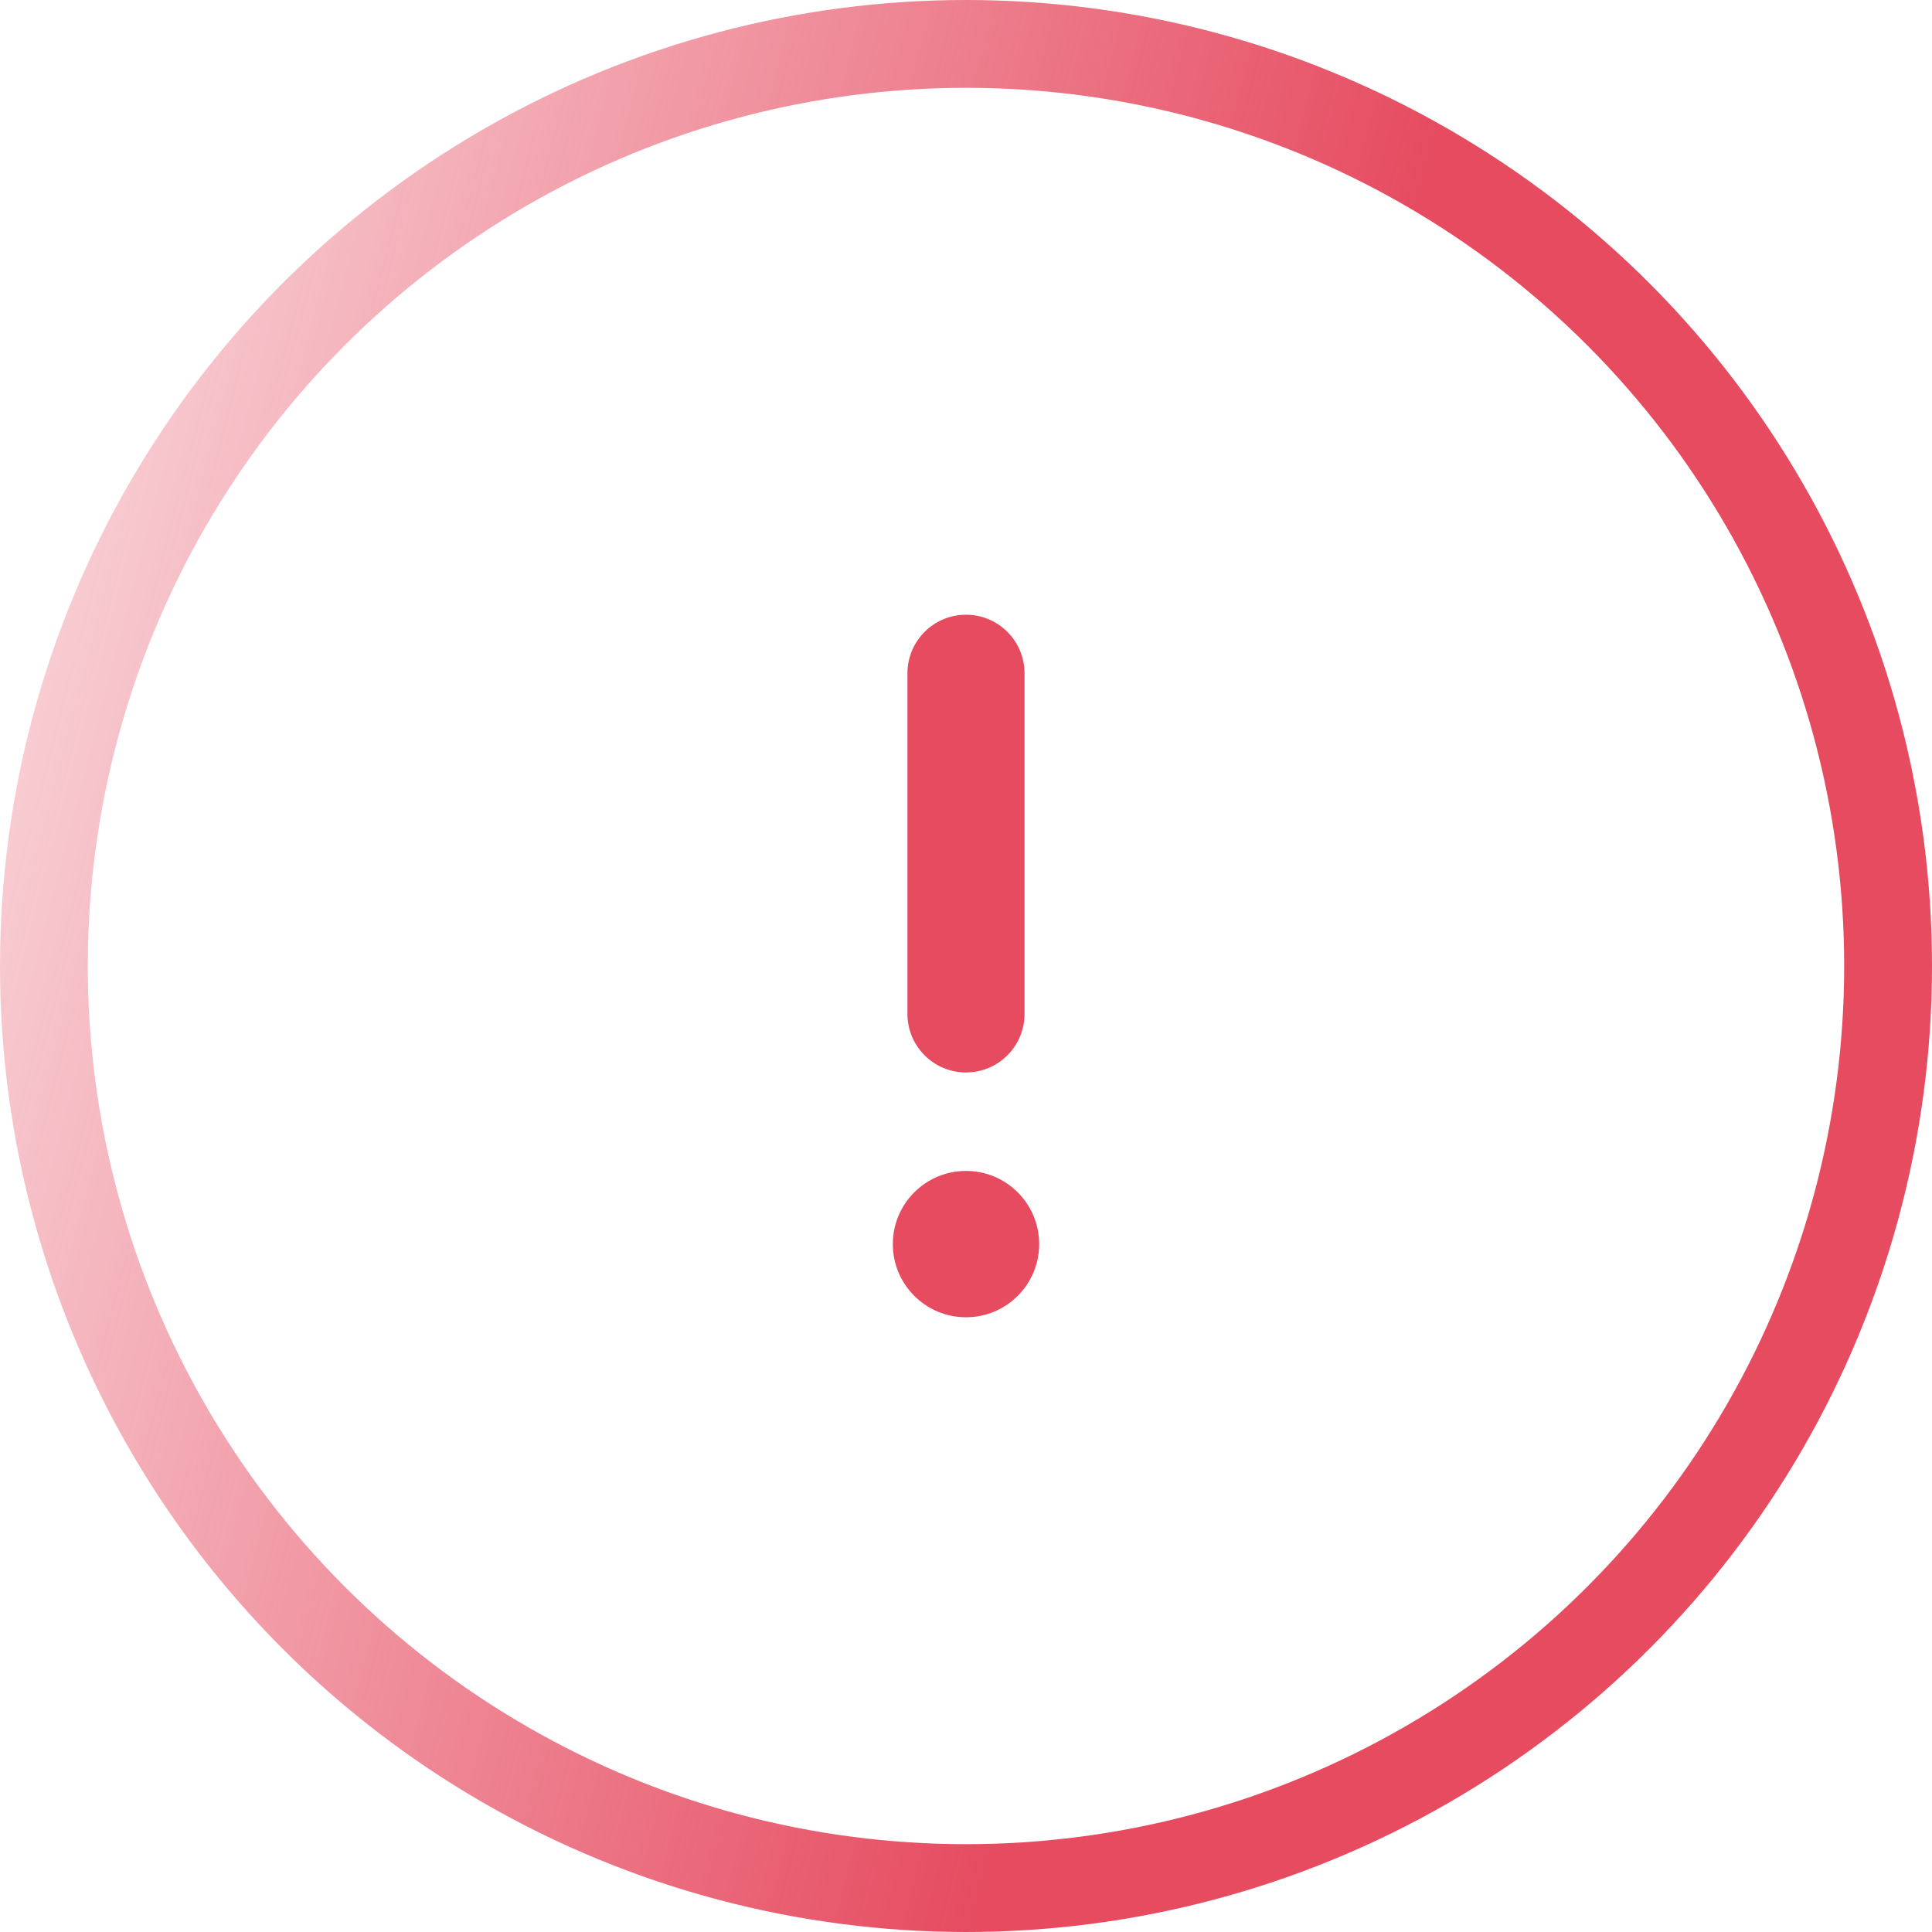 <svg viewBox="0 0 88 88" fill="none" xmlns="http://www.w3.org/2000/svg">
<circle cx="44" cy="44" r="42" stroke="url(#paint0_angular_12552_90165)" stroke-width="4" stroke-linejoin="round"/>
<path d="M41.333 30.667V46.182C41.333 47.655 42.527 48.849 44 48.849C45.473 48.849 46.666 47.655 46.666 46.182V30.667C46.666 29.194 45.473 28 44 28C42.527 28 41.333 29.194 41.333 30.667Z" fill="#E64B60"/>
<circle cx="44" cy="56.667" r="3.333" transform="rotate(180 44 56.667)" fill="#E64B60"/>
<defs>
<linearGradient id="paint0_angular_12552_90165" gradientTransform="rotate(15)">
<stop stop-color="#E64B60" stop-opacity="0.2"/>
<stop offset="0.75" stop-color="#E64B60"/>
</linearGradient>
</defs>
</svg>
